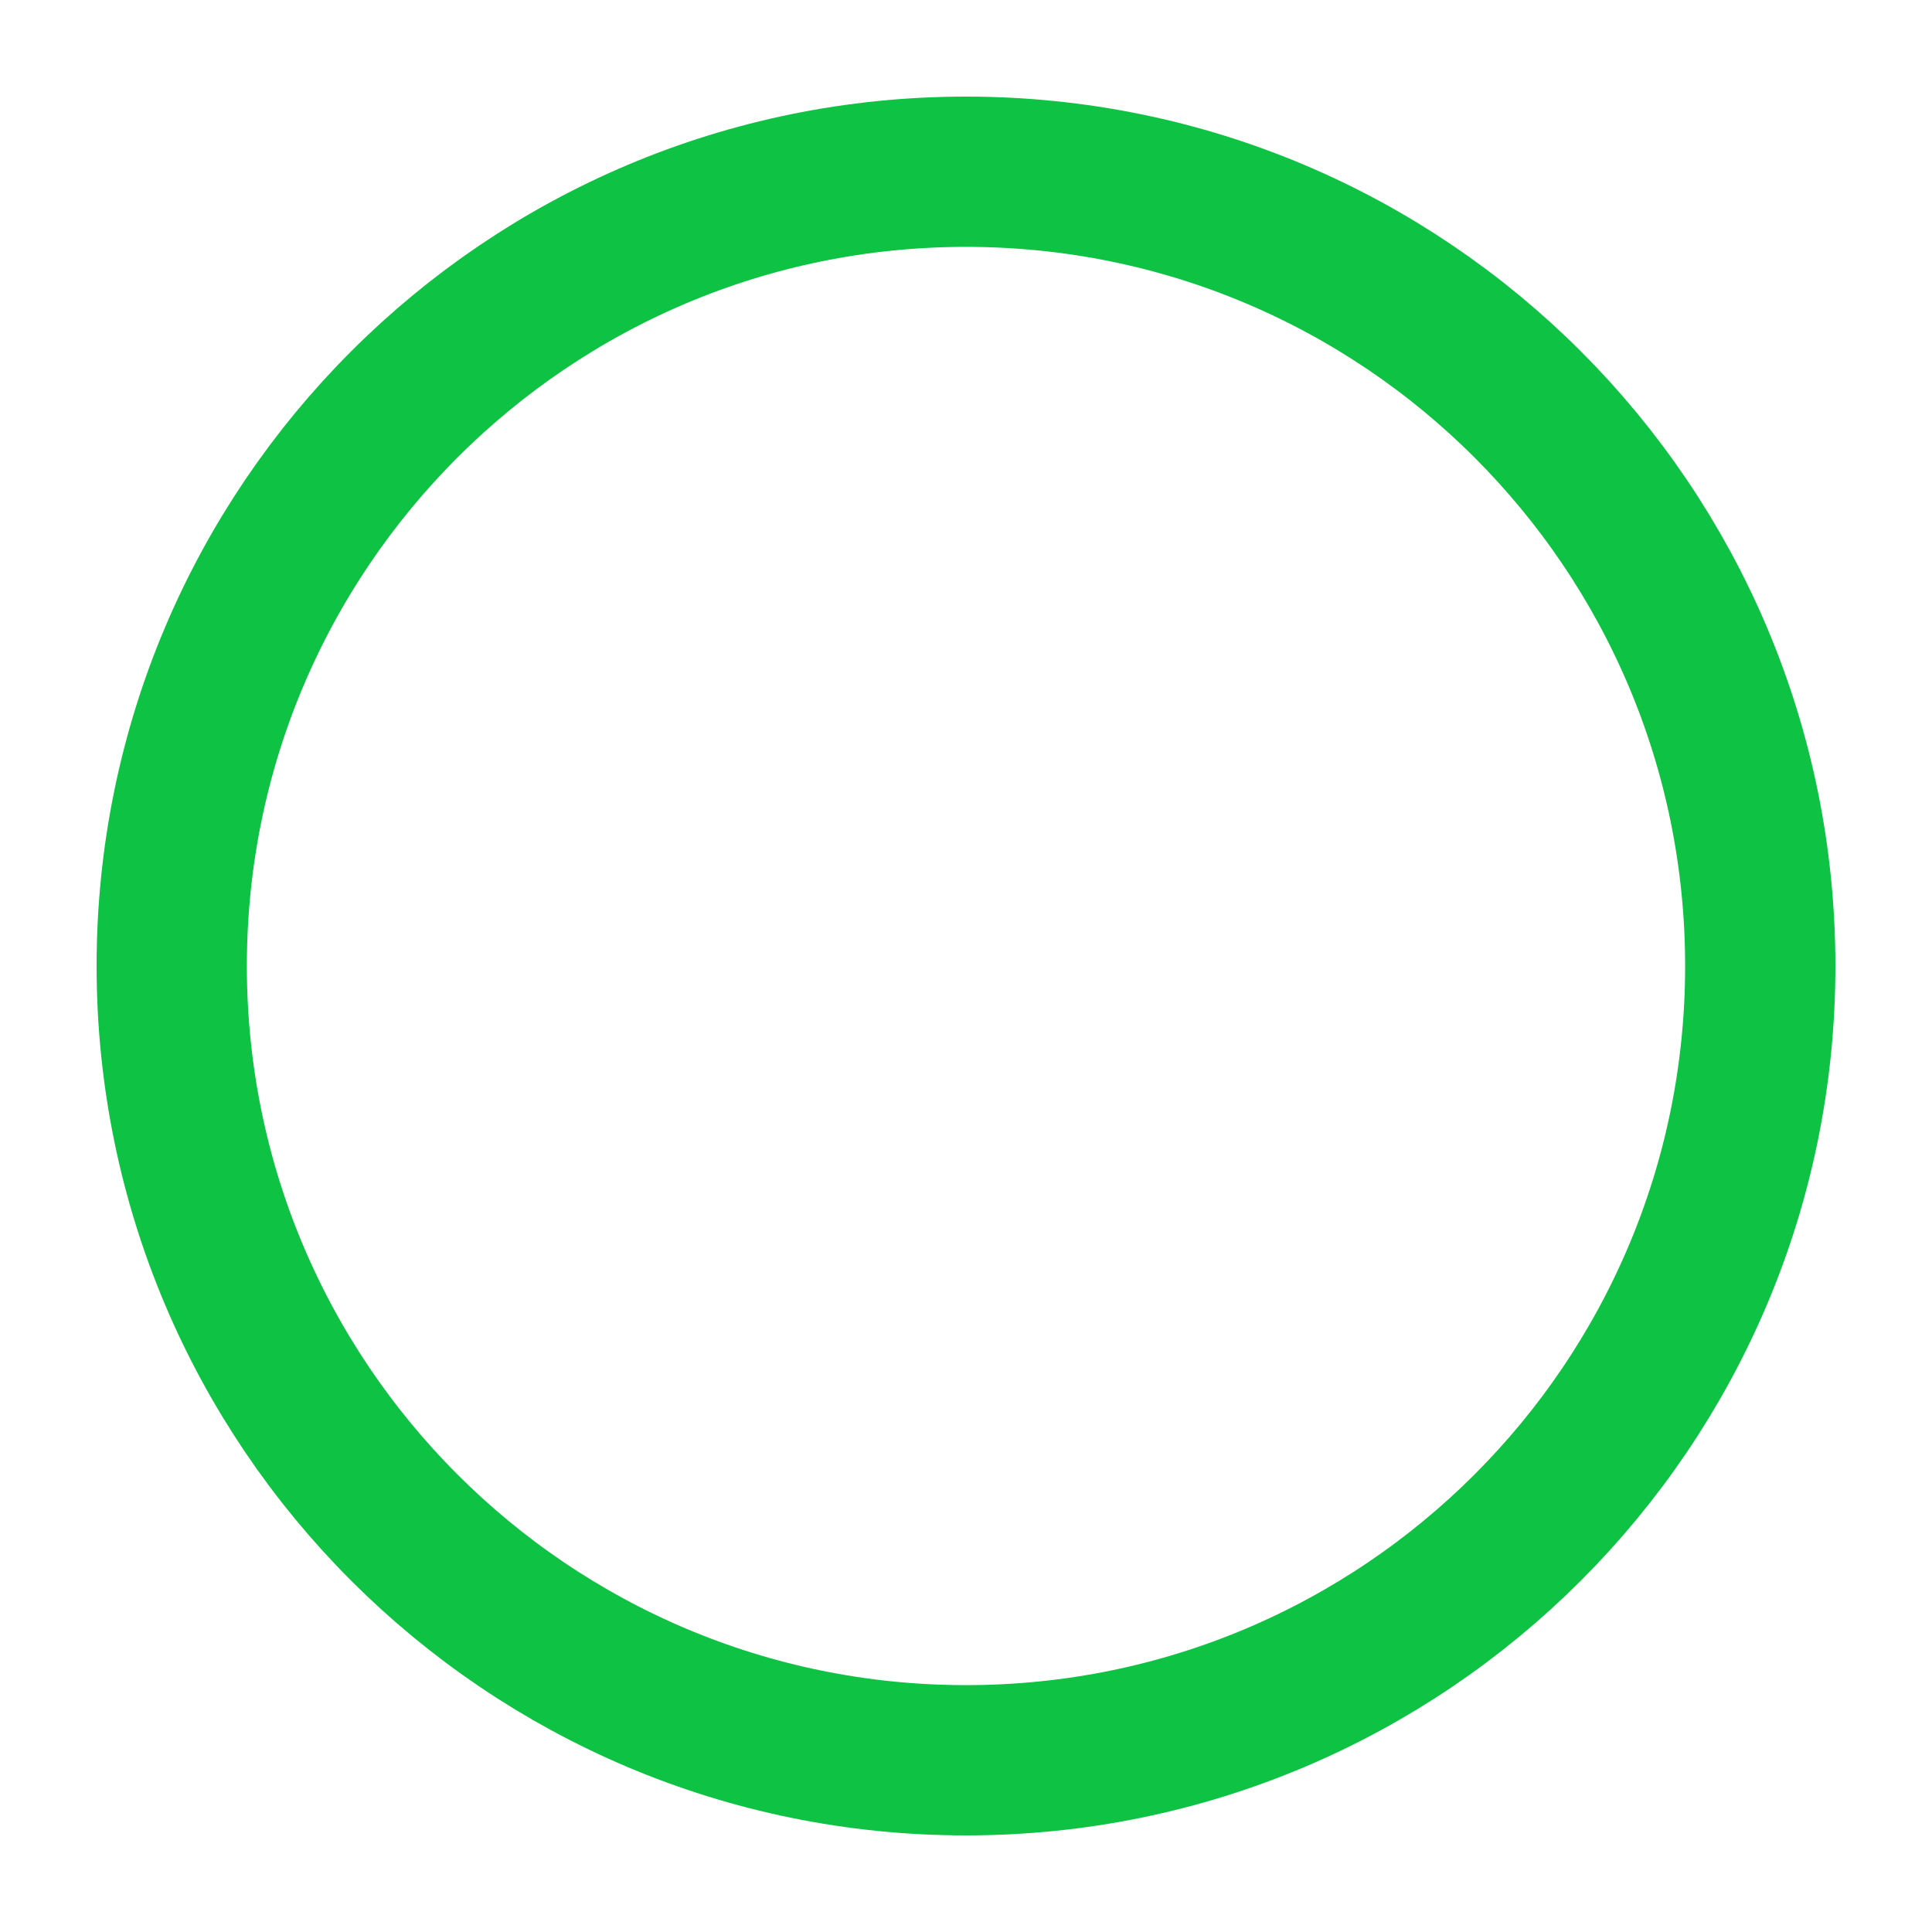 <svg width="18" height="18" viewBox="0 0 18 18" fill="none" xmlns="http://www.w3.org/2000/svg">
<path d="M16.4 9C16.4 13.087 13.087 16.4 9 16.4C4.913 16.4 1.6 13.087 1.6 9C1.6 4.913 4.913 1.6 9 1.6C13.087 1.6 16.4 4.913 16.4 9Z" stroke="#0EC243" stroke-width="1.4"/>
</svg>
